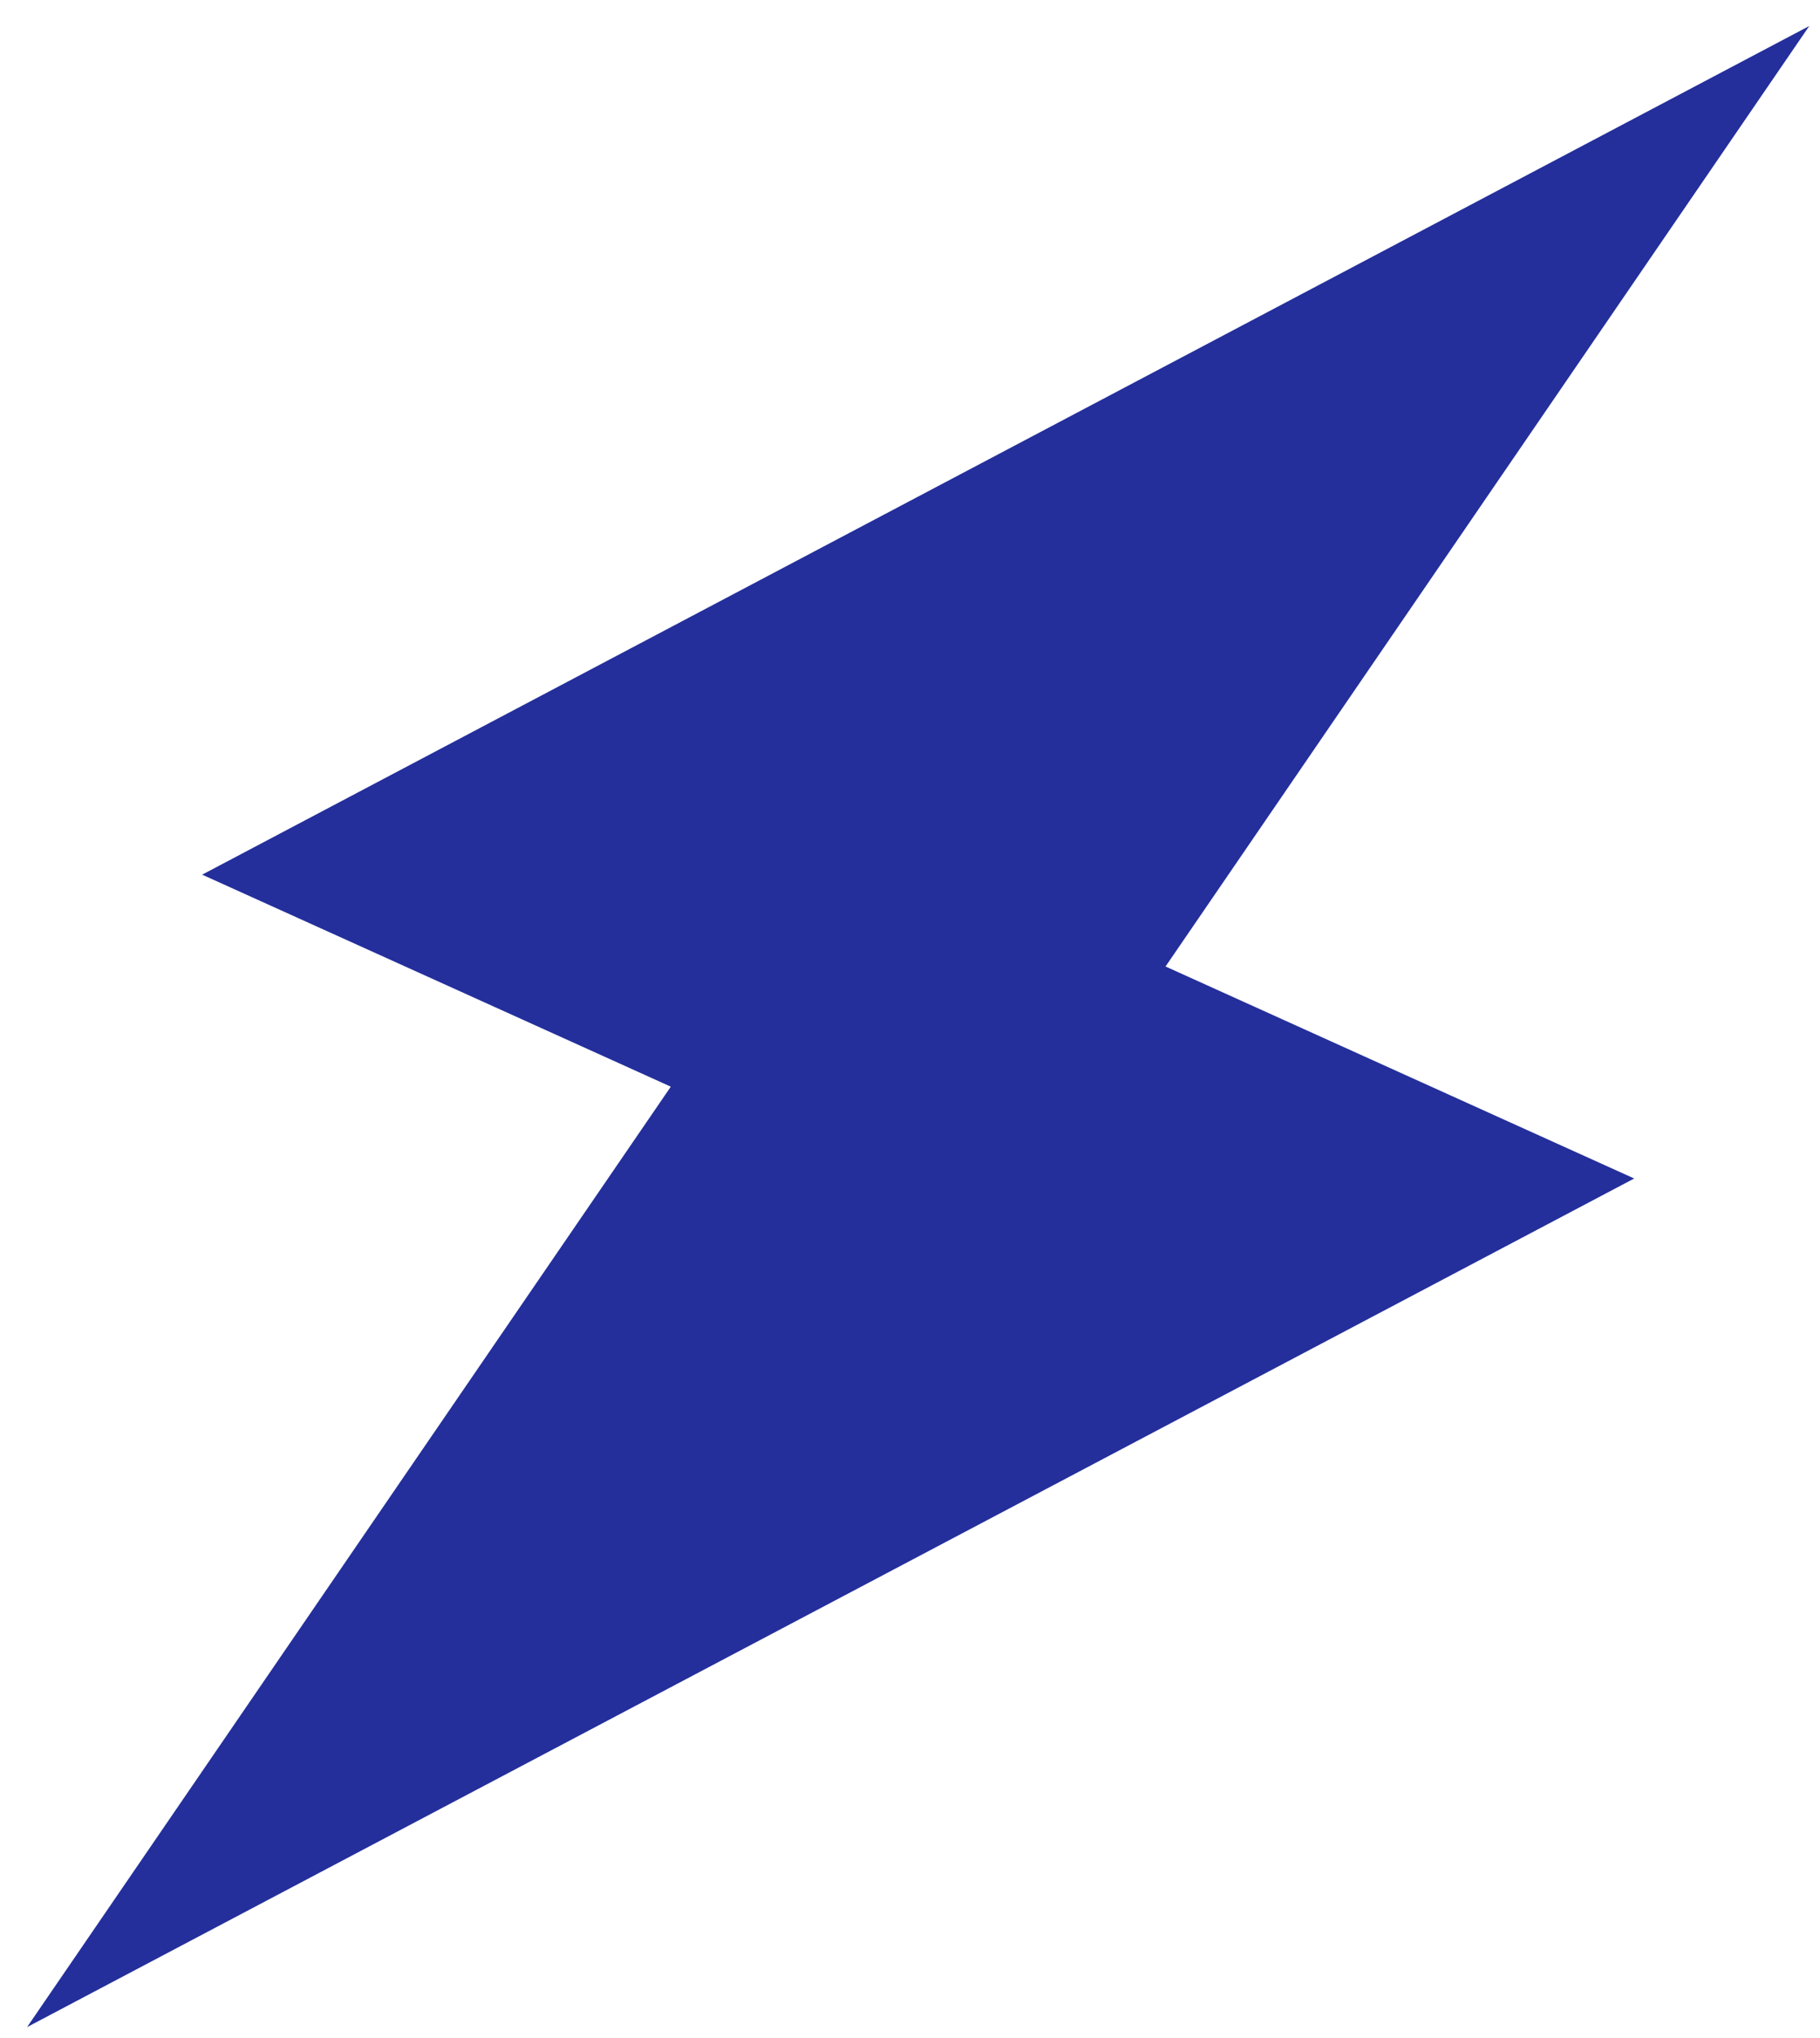 <svg width="42" height="47" viewBox="0 0 42 47" fill="none" xmlns="http://www.w3.org/2000/svg">
<path d="M41.752 0.6L4.665 20.174L15.48 25.064L0.625 46.755L37.712 27.182L26.897 22.292L41.752 0.6Z" fill="#242F9B"/>
</svg>
